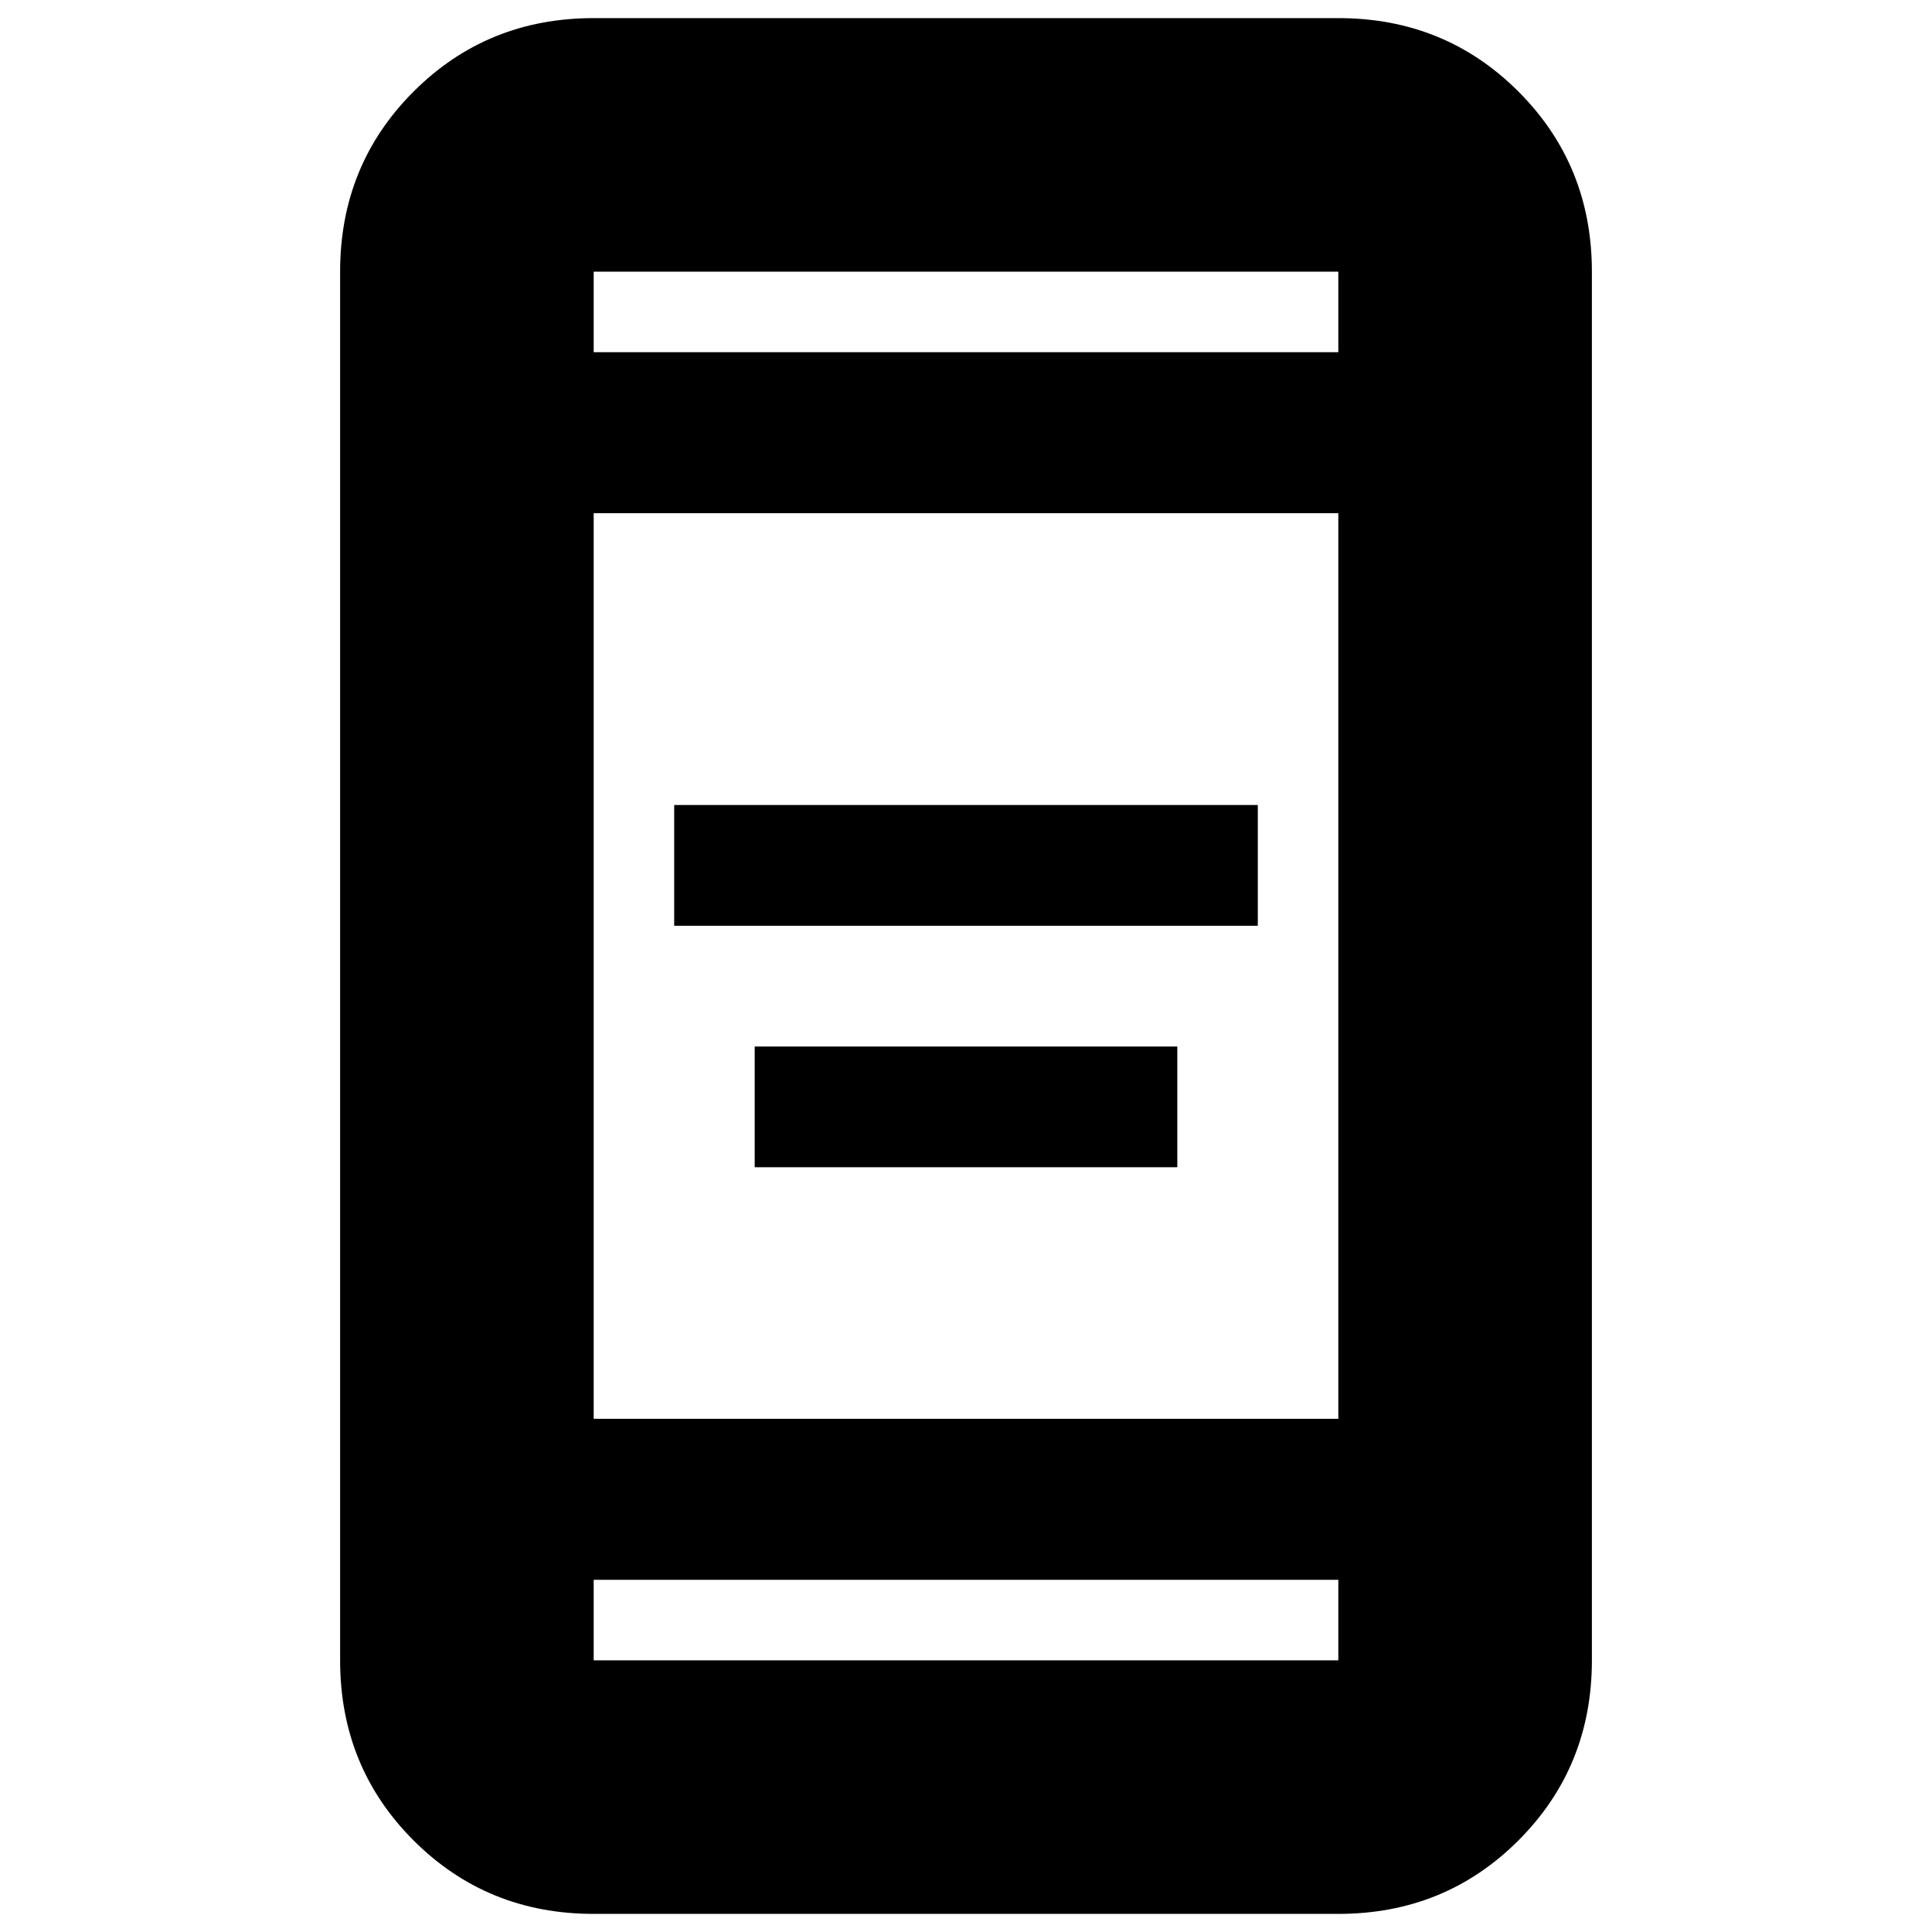 <svg xmlns="http://www.w3.org/2000/svg" height="24" viewBox="0 -960 960 960" width="24"><path d="M375-380v-60h210v60H375Zm-40-120v-60h290v60H335ZM295-9q-53 0-89.5-36.5T169-135v-690q0-53 36.5-89.5T295-951h370q53 0 89.5 36.5T791-825v690q0 53-36.5 89.5T665-9H295Zm0-166v40h370v-40H295Zm0-80h370v-450H295v450Zm0-530h370v-40H295v40Zm0 0v-40 40Zm0 610v40-40Z"/></svg>